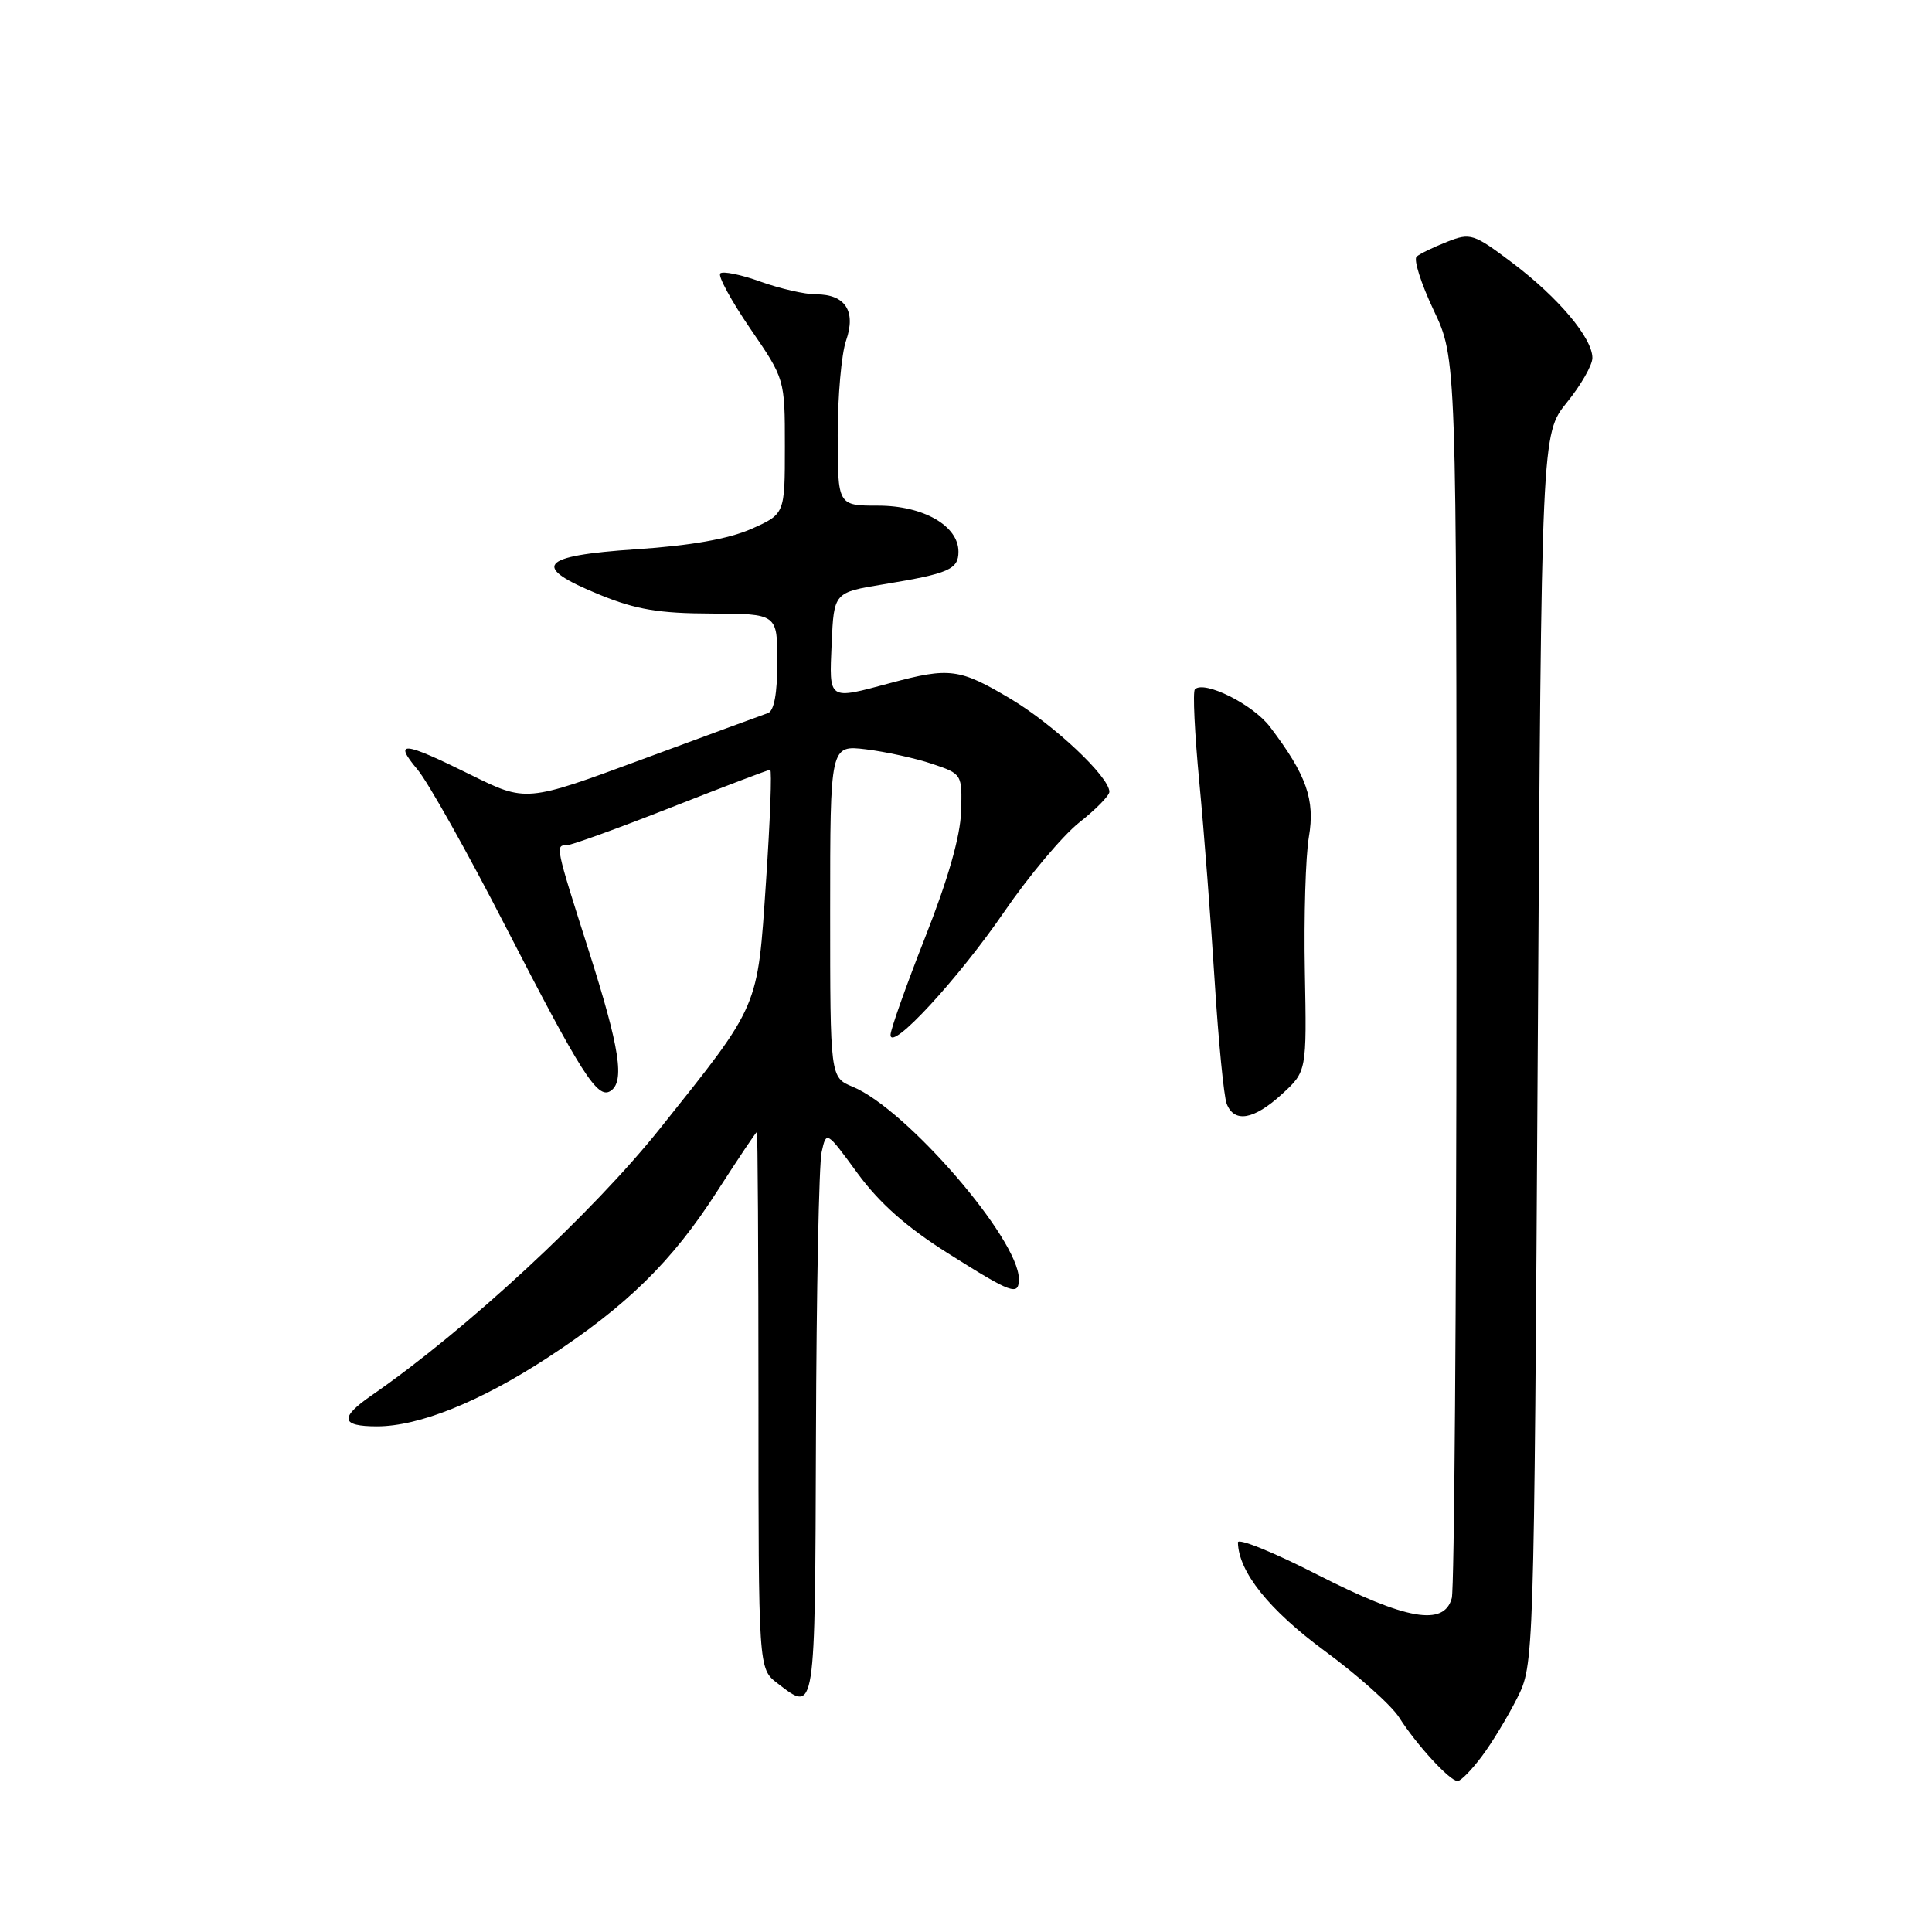 <?xml version="1.0" encoding="UTF-8" standalone="no"?>
<!DOCTYPE svg PUBLIC "-//W3C//DTD SVG 1.1//EN" "http://www.w3.org/Graphics/SVG/1.1/DTD/svg11.dtd" >
<svg xmlns="http://www.w3.org/2000/svg" xmlns:xlink="http://www.w3.org/1999/xlink" version="1.1" viewBox="0 0 256 256">
 <g >
 <path fill="currentColor"
d=" M 196.33 232.75 C 197.68 230.96 199.78 227.49 201.02 225.03 C 203.26 220.56 203.26 220.56 203.76 139.03 C 204.25 57.50 204.25 57.50 207.62 53.33 C 209.48 51.04 211.00 48.38 211.00 47.43 C 211.00 44.79 206.50 39.44 200.44 34.86 C 195.24 30.94 194.85 30.82 191.75 32.04 C 189.96 32.74 188.15 33.62 187.71 34.00 C 187.28 34.37 188.29 37.56 189.96 41.09 C 193.00 47.50 193.00 47.50 192.99 128.50 C 192.98 173.05 192.70 210.51 192.37 211.75 C 191.36 215.54 186.34 214.66 174.52 208.63 C 168.74 205.67 164.01 203.76 164.03 204.38 C 164.12 208.28 168.14 213.31 175.52 218.75 C 179.93 221.99 184.38 225.97 185.40 227.58 C 187.70 231.20 192.11 236.00 193.14 236.00 C 193.56 236.00 194.99 234.54 196.33 232.75 Z  M 108.12 190.25 C 108.18 171.14 108.52 154.22 108.87 152.66 C 109.50 149.82 109.50 149.82 113.64 155.48 C 116.54 159.43 120.13 162.61 125.60 166.06 C 134.12 171.44 135.00 171.76 135.00 169.46 C 135.00 164.18 120.10 146.94 112.99 144.00 C 110.00 142.76 110.00 142.76 110.00 120.74 C 110.00 98.72 110.00 98.72 114.75 99.29 C 117.36 99.61 121.30 100.47 123.50 101.21 C 127.48 102.55 127.50 102.57 127.35 107.53 C 127.25 110.80 125.63 116.49 122.60 124.17 C 120.07 130.59 118.00 136.43 118.00 137.13 C 118.00 139.42 126.95 129.73 133.05 120.84 C 136.32 116.07 140.79 110.75 142.99 109.00 C 145.20 107.26 147.00 105.42 147.00 104.92 C 147.00 102.94 139.64 96.02 133.91 92.60 C 127.14 88.57 125.83 88.40 118.00 90.50 C 109.65 92.74 109.87 92.89 110.20 85.25 C 110.50 78.50 110.50 78.50 117.09 77.42 C 125.72 76.00 127.00 75.45 127.00 73.10 C 127.00 69.67 122.35 67.00 116.37 67.00 C 111.00 67.00 111.00 67.00 111.00 57.65 C 111.00 52.51 111.50 46.87 112.11 45.13 C 113.46 41.23 112.01 39.00 108.13 39.00 C 106.68 39.01 103.37 38.25 100.77 37.32 C 98.17 36.38 95.77 35.90 95.44 36.23 C 95.10 36.56 96.89 39.85 99.41 43.54 C 104.00 50.23 104.00 50.23 104.00 59.17 C 104.00 68.11 104.00 68.11 99.54 70.09 C 96.54 71.41 91.53 72.30 84.29 72.78 C 71.40 73.64 70.28 75.06 79.50 78.82 C 84.25 80.76 87.32 81.28 94.25 81.30 C 103.00 81.33 103.00 81.33 103.00 87.70 C 103.00 91.89 102.57 94.21 101.75 94.49 C 101.06 94.73 93.57 97.48 85.11 100.61 C 69.72 106.30 69.72 106.30 62.34 102.65 C 53.39 98.22 52.06 98.09 55.33 101.98 C 56.71 103.62 61.95 112.96 66.97 122.73 C 77.01 142.25 79.16 145.64 80.86 144.58 C 82.82 143.38 82.14 138.93 78.02 126.00 C 73.57 112.04 73.57 112.00 75.10 112.00 C 75.71 112.00 81.92 109.75 88.90 107.00 C 95.89 104.25 101.80 102.00 102.05 102.00 C 102.30 102.00 102.05 108.67 101.50 116.83 C 100.36 133.74 100.71 132.92 87.48 149.50 C 78.52 160.72 61.77 176.23 49.25 184.89 C 44.95 187.86 45.15 189.00 49.96 189.00 C 55.51 189.00 63.61 185.74 72.53 179.92 C 83.03 173.07 89.08 167.13 95.01 157.88 C 97.80 153.55 100.17 150.00 100.29 150.00 C 100.40 150.00 100.50 166.00 100.50 185.56 C 100.50 221.11 100.50 221.11 103.00 223.03 C 108.08 226.94 107.99 227.52 108.12 190.25 Z  M 169.85 144.99 C 173.15 141.97 173.15 141.97 172.90 128.74 C 172.76 121.46 173.00 113.44 173.43 110.92 C 174.28 105.97 173.12 102.68 168.27 96.30 C 166.02 93.33 159.56 90.11 158.33 91.34 C 158.03 91.63 158.30 97.19 158.92 103.69 C 159.54 110.18 160.45 122.03 160.95 130.00 C 161.45 137.97 162.17 145.29 162.54 146.25 C 163.54 148.83 166.13 148.39 169.85 144.99 Z "/>
</g>
</svg>